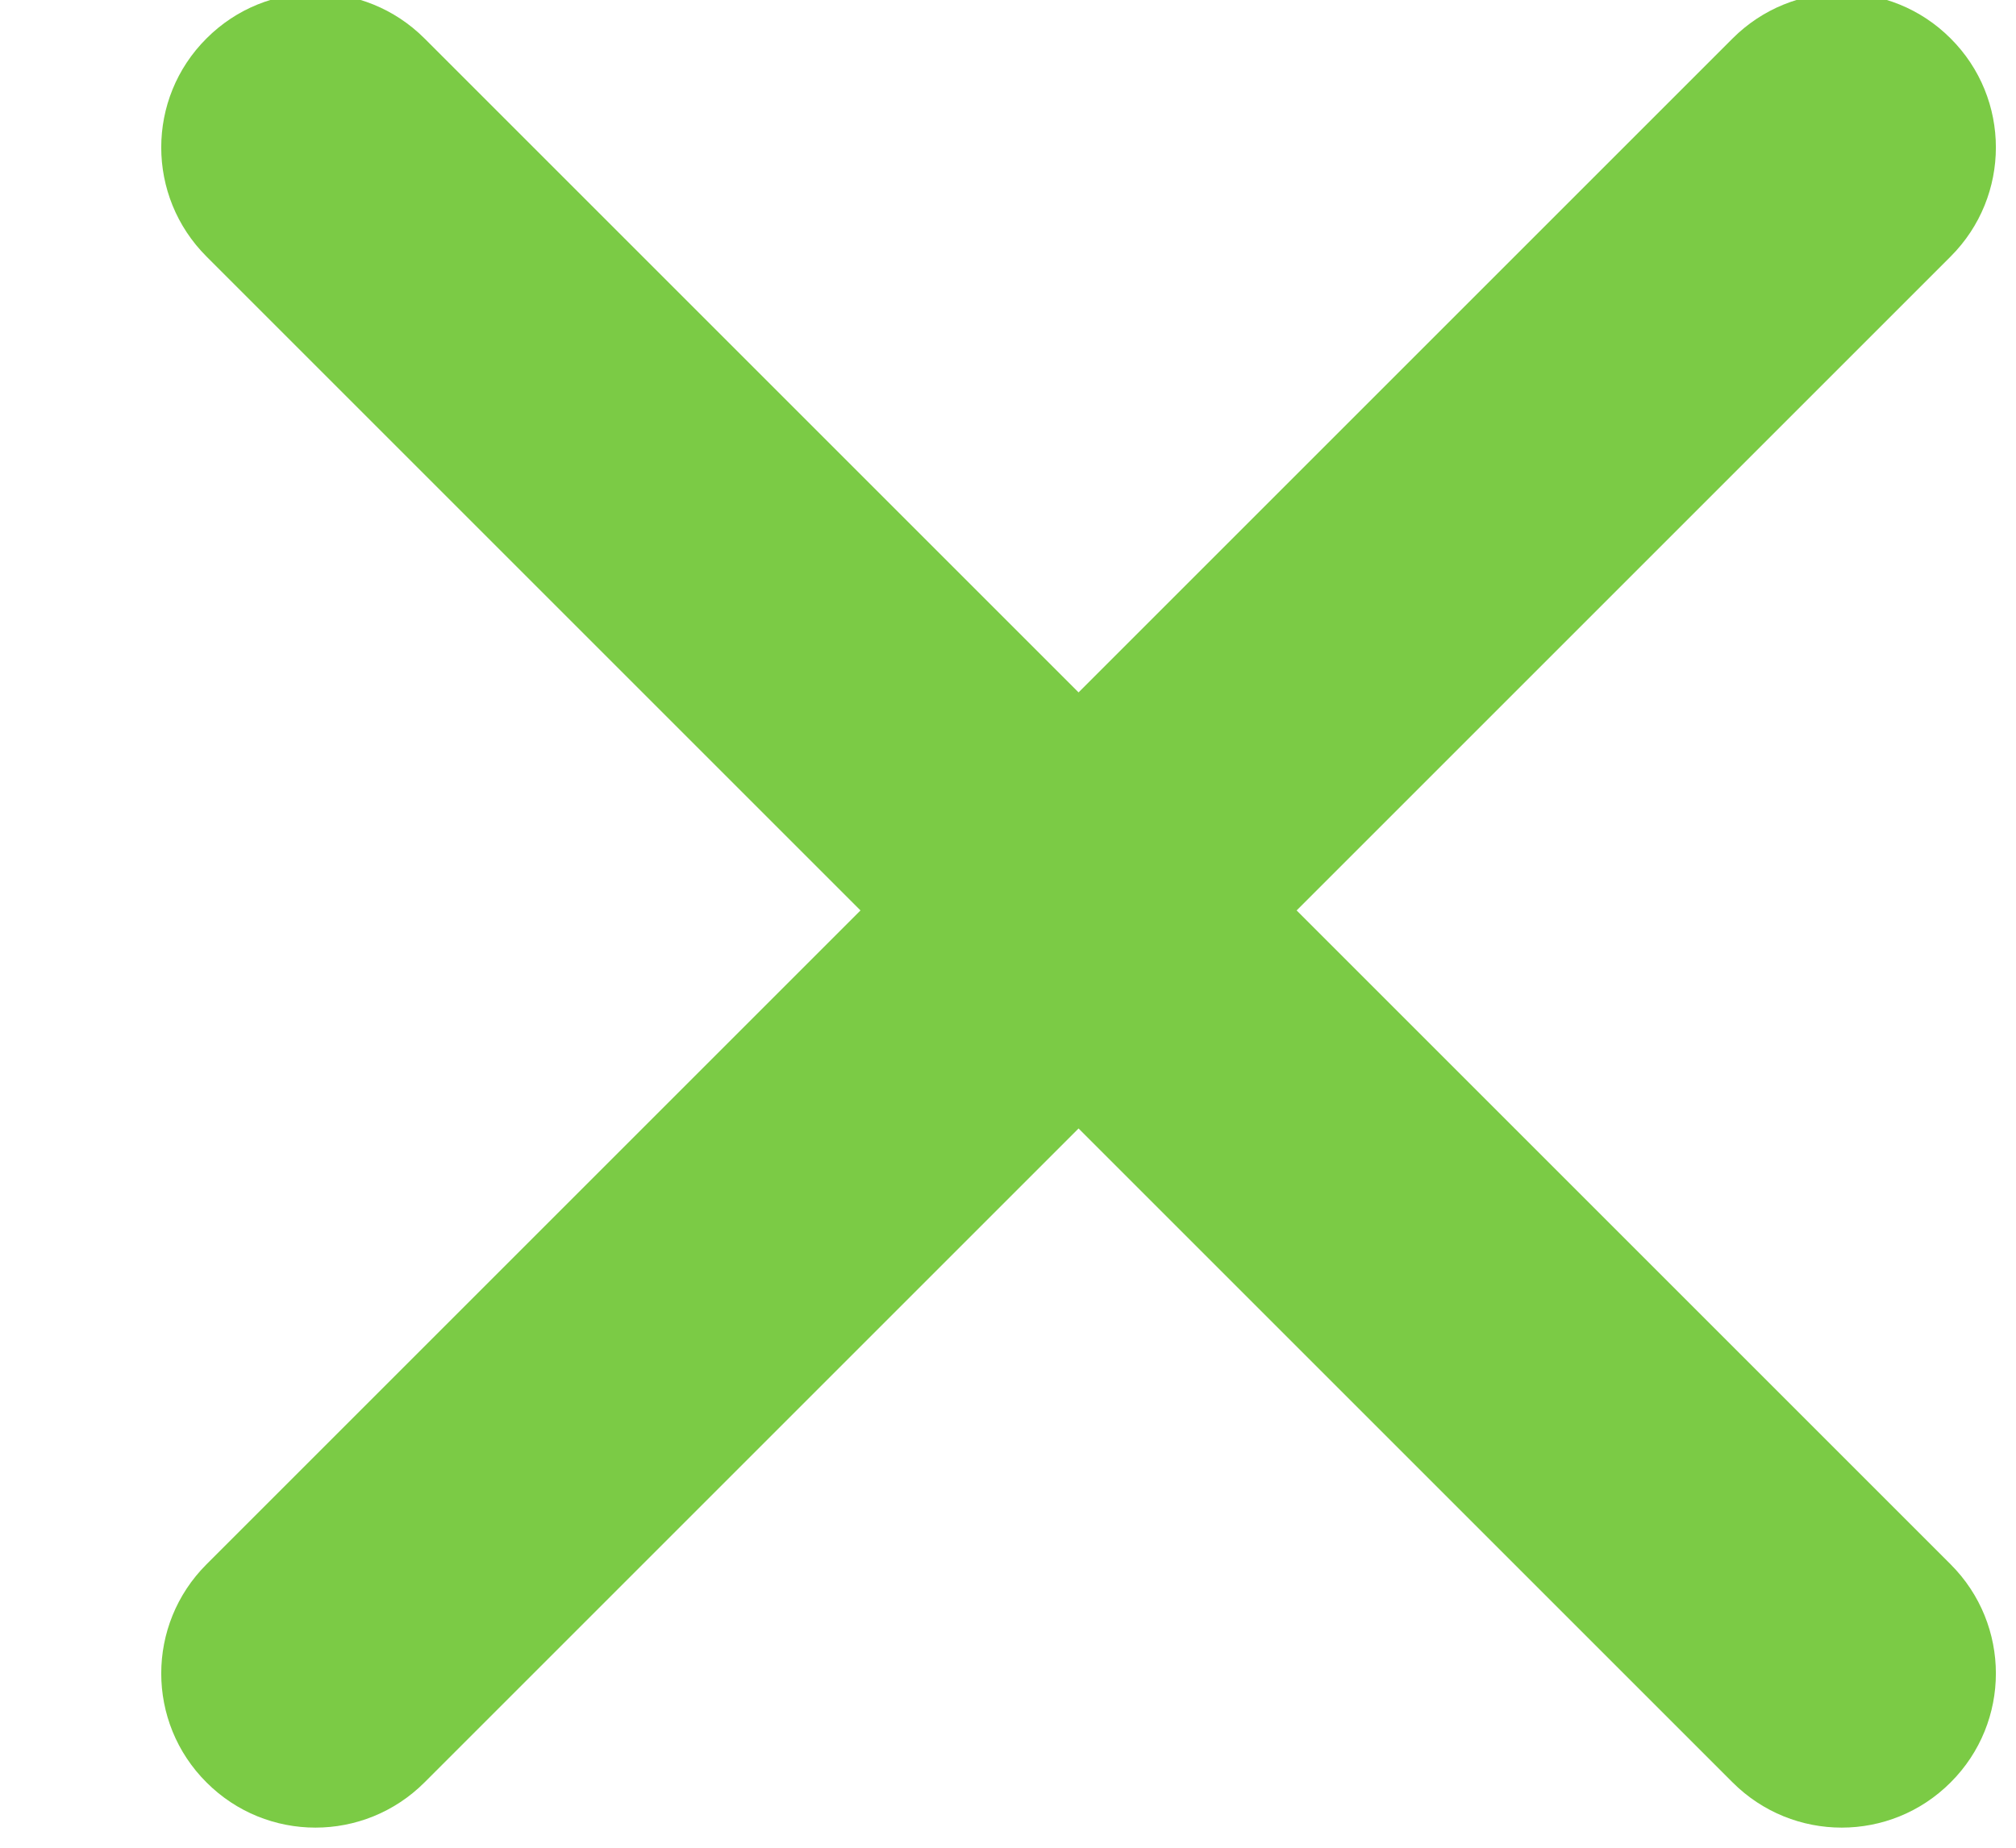 <?xml version="1.0" encoding="UTF-8"?>
<svg width="12px" height="11px" viewBox="0 0 12 11" version="1.1" xmlns="http://www.w3.org/2000/svg" xmlns:xlink="http://www.w3.org/1999/xlink">
    <!-- Generator: Sketch 54 (76480) - https://sketchapp.com -->
    <title>onboardingIcClose</title>
    <desc>Created with Sketch.</desc>
    <defs>
        <path d="M76.718,572.42 L80.611,568.527 C80.97,568.168 80.97,567.587 80.611,567.229 C80.253,566.87 79.672,566.87 79.313,567.229 L75.42,571.122 L71.527,567.229 C71.168,566.87 70.587,566.87 70.229,567.229 C69.87,567.587 69.87,568.168 70.229,568.527 L74.122,572.42 L70.229,576.313 C69.87,576.672 69.87,577.253 70.229,577.611 C70.587,577.97 71.168,577.97 71.527,577.611 L75.42,573.718 L79.313,577.611 C79.672,577.97 80.253,577.97 80.611,577.611 C80.97,577.253 80.97,576.672 80.611,576.313 L76.718,572.42 Z" id="path-1"></path>
    </defs>
    <g id="Page-1" stroke="none" stroke-width="1" fill="none" fill-rule="evenodd">
        <g id="Discover-Copy-3" transform="translate(-69, -567)">
            <mask id="mask-2" fill="white">
                <use xlink:href="#path-1"></use>
            </mask>
            <use id="onboardingIcClose" fill="#7BCB45" fill-rule="nonzero" xlink:href="#path-1"></use>
        </g>
    </g>
</svg>